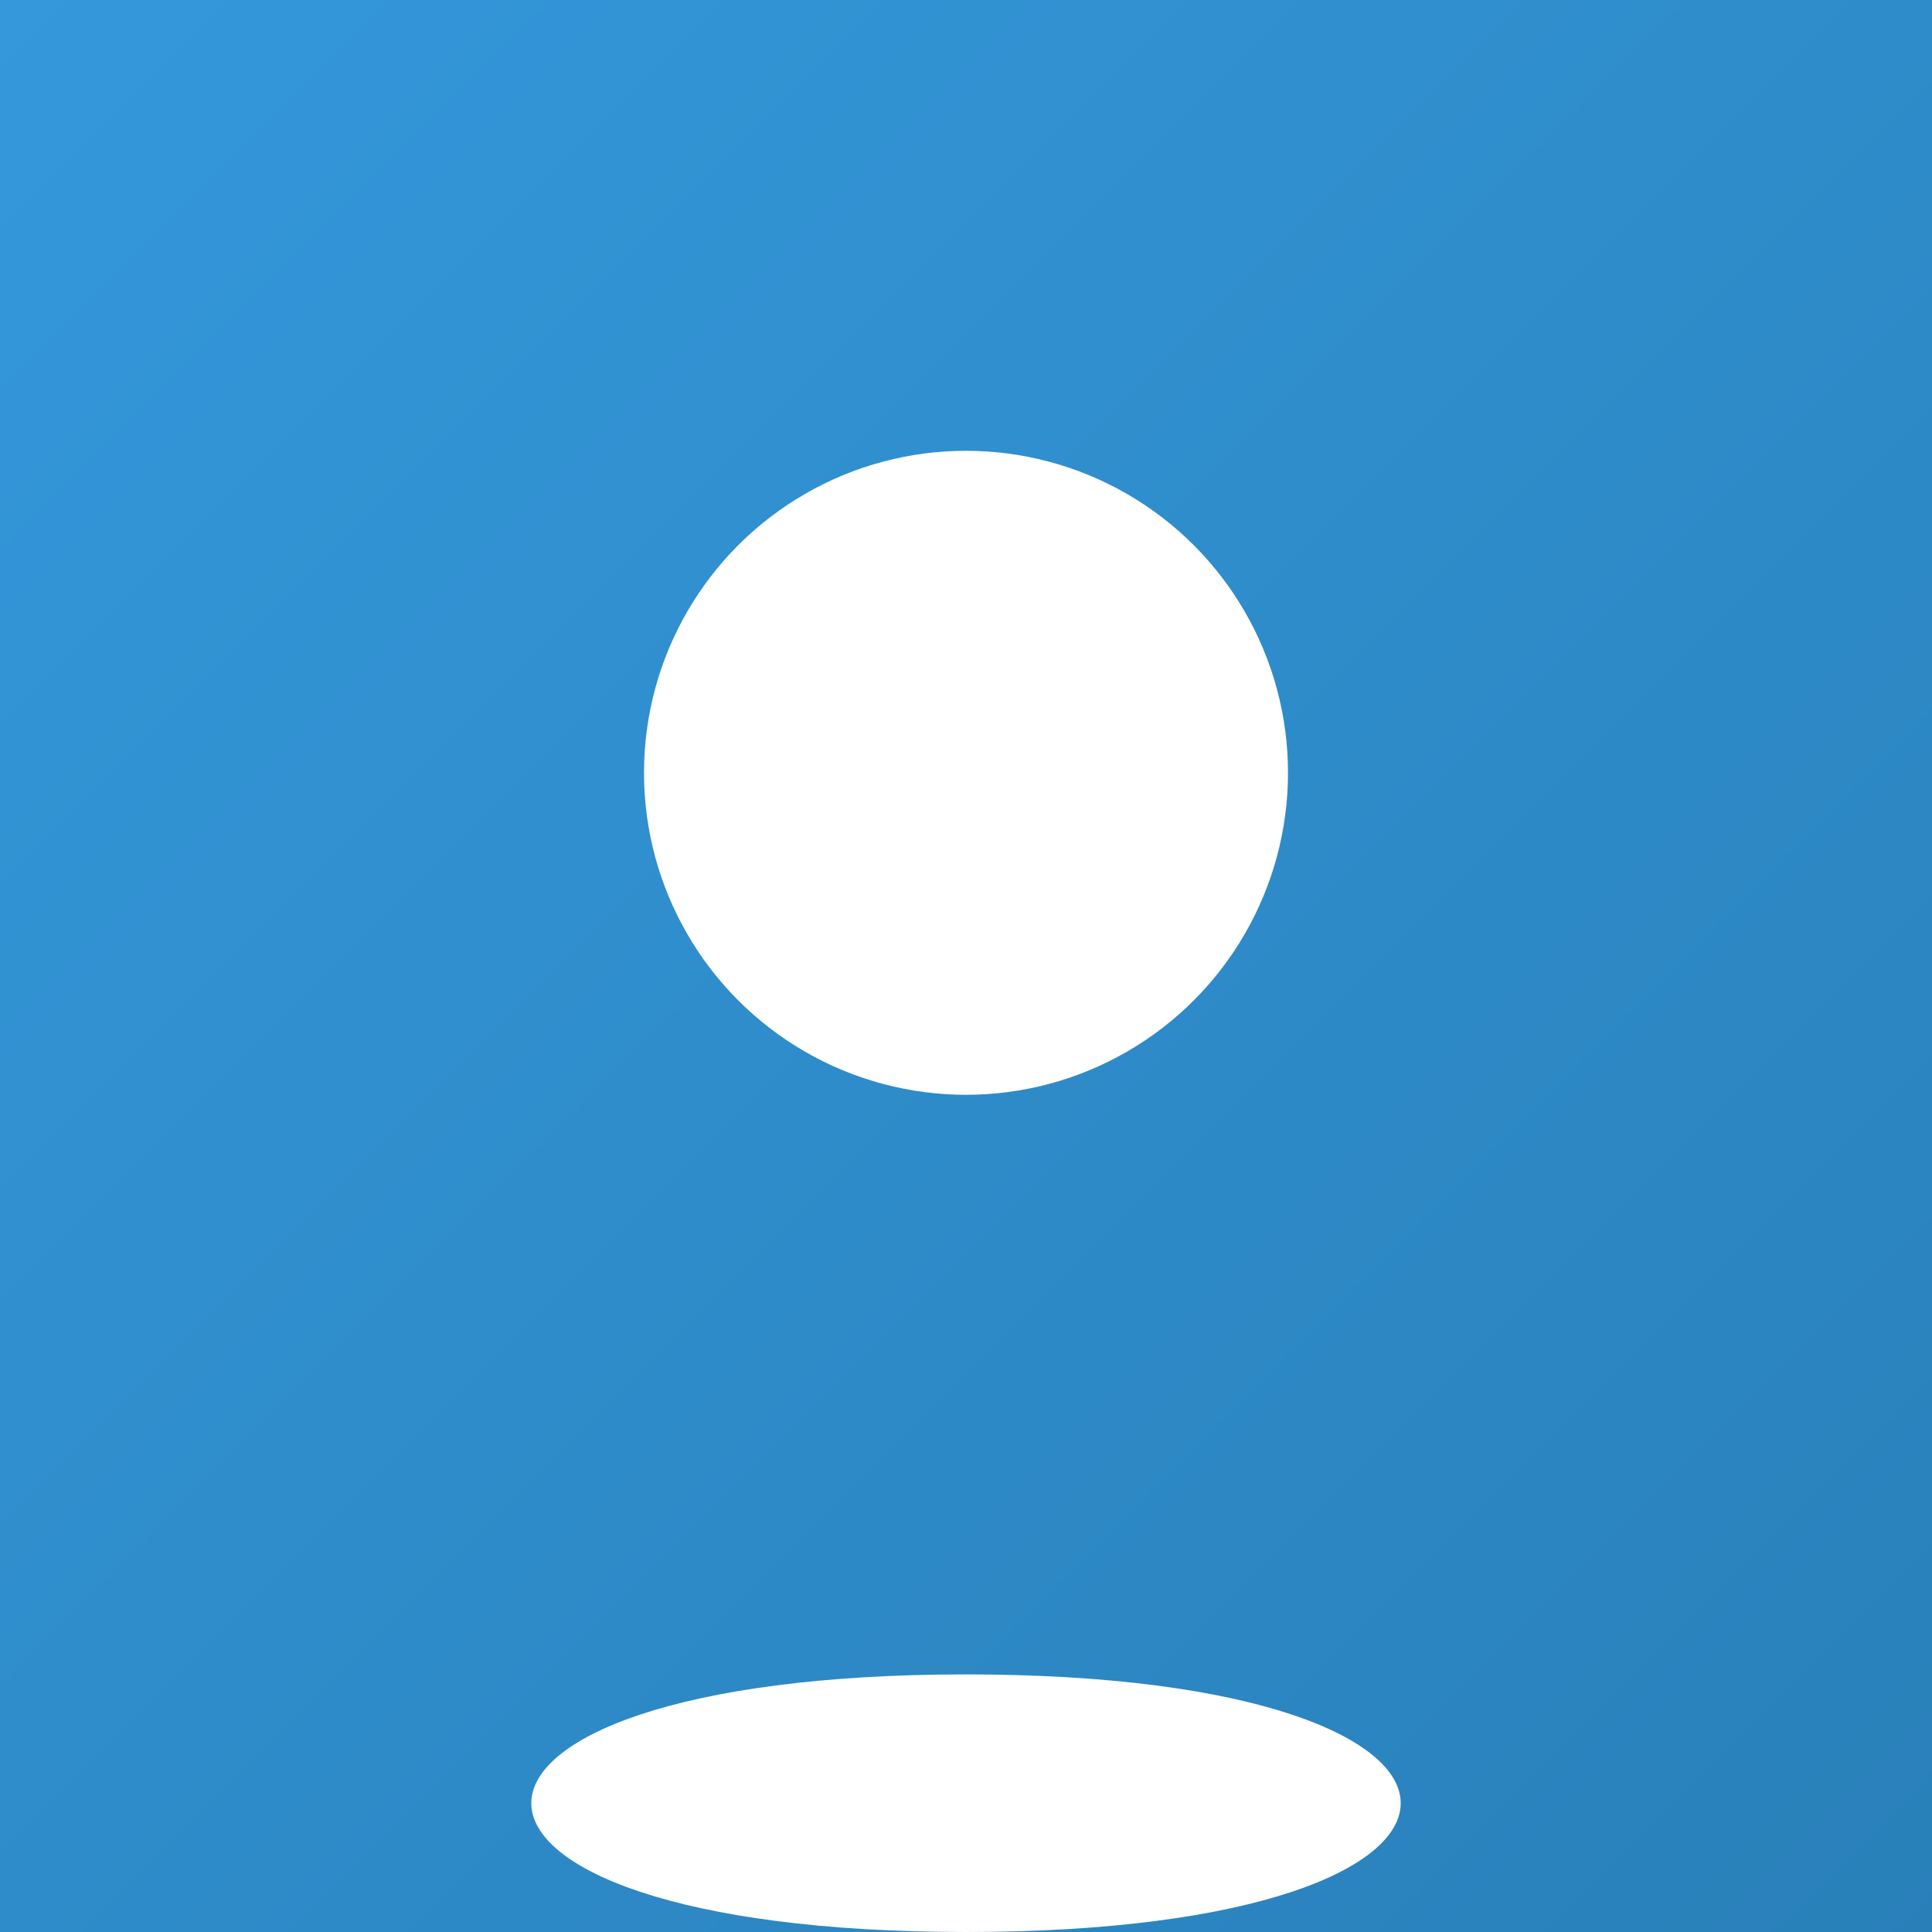 <?xml version="1.0" encoding="UTF-8"?>
<svg width="150" height="150" xmlns="http://www.w3.org/2000/svg">
    <rect width="100%" height="100%" fill="#333333" stroke="none"/>
    <defs>
        <linearGradient id="grad" x1="0%" y1="0%" x2="100%" y2="100%">
            <stop offset="0%" style="stop-color:#3498db;stop-opacity:1" />
            <stop offset="100%" style="stop-color:#2980b9;stop-opacity:1" />
        </linearGradient>
    </defs>
    <rect width="150" height="150" fill="url(#grad)"/>
    <circle cx="75" cy="60" r="25" fill="#fff"/>
    <path d="M75 95 Q75 120 75 130 C30 130 30 150 75 150 C120 150 120 130 75 130" fill="#fff"/>
</svg>
